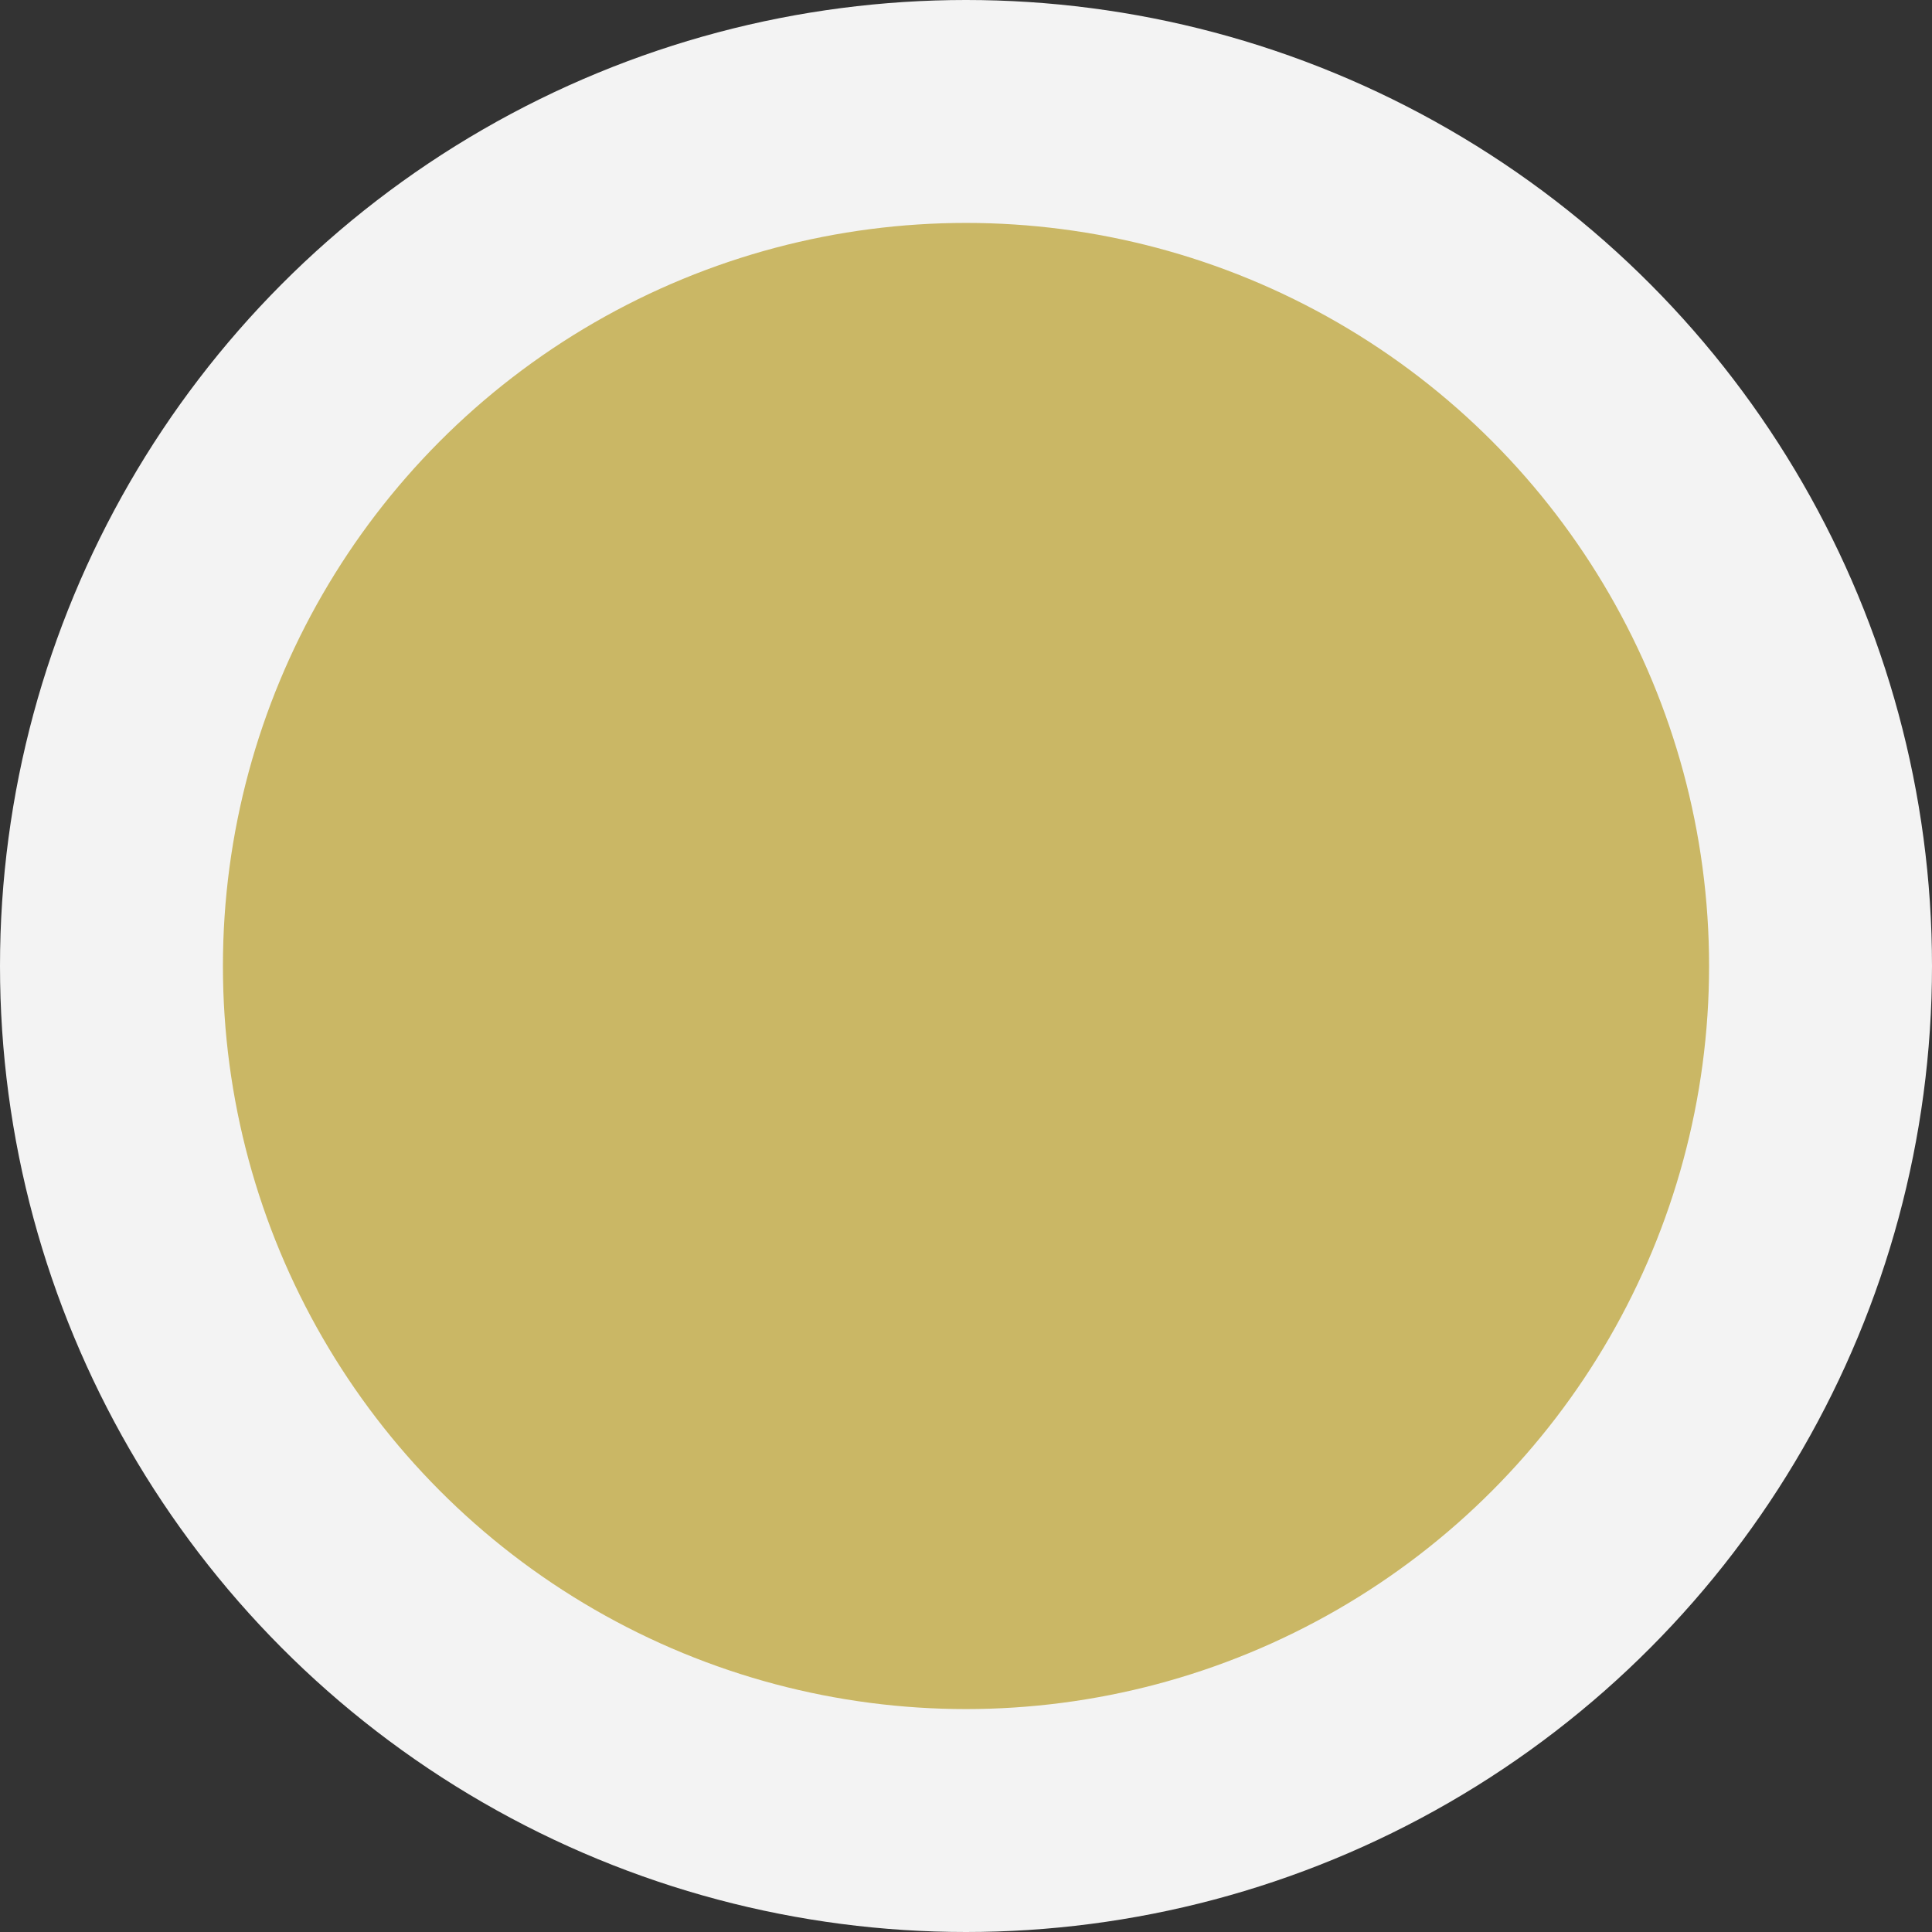 <svg fill="none" height="26" viewBox="0 0 26 26" width="26" xmlns="http://www.w3.org/2000/svg">
  <rect x="0" y="0" width="26" height="26" fill="#333333" stroke="none"/>
  <circle cx="13" cy="13" fill="#CAB765" r="11.5" stroke="#F3F3F3" stroke-width="3"/>
</svg>
